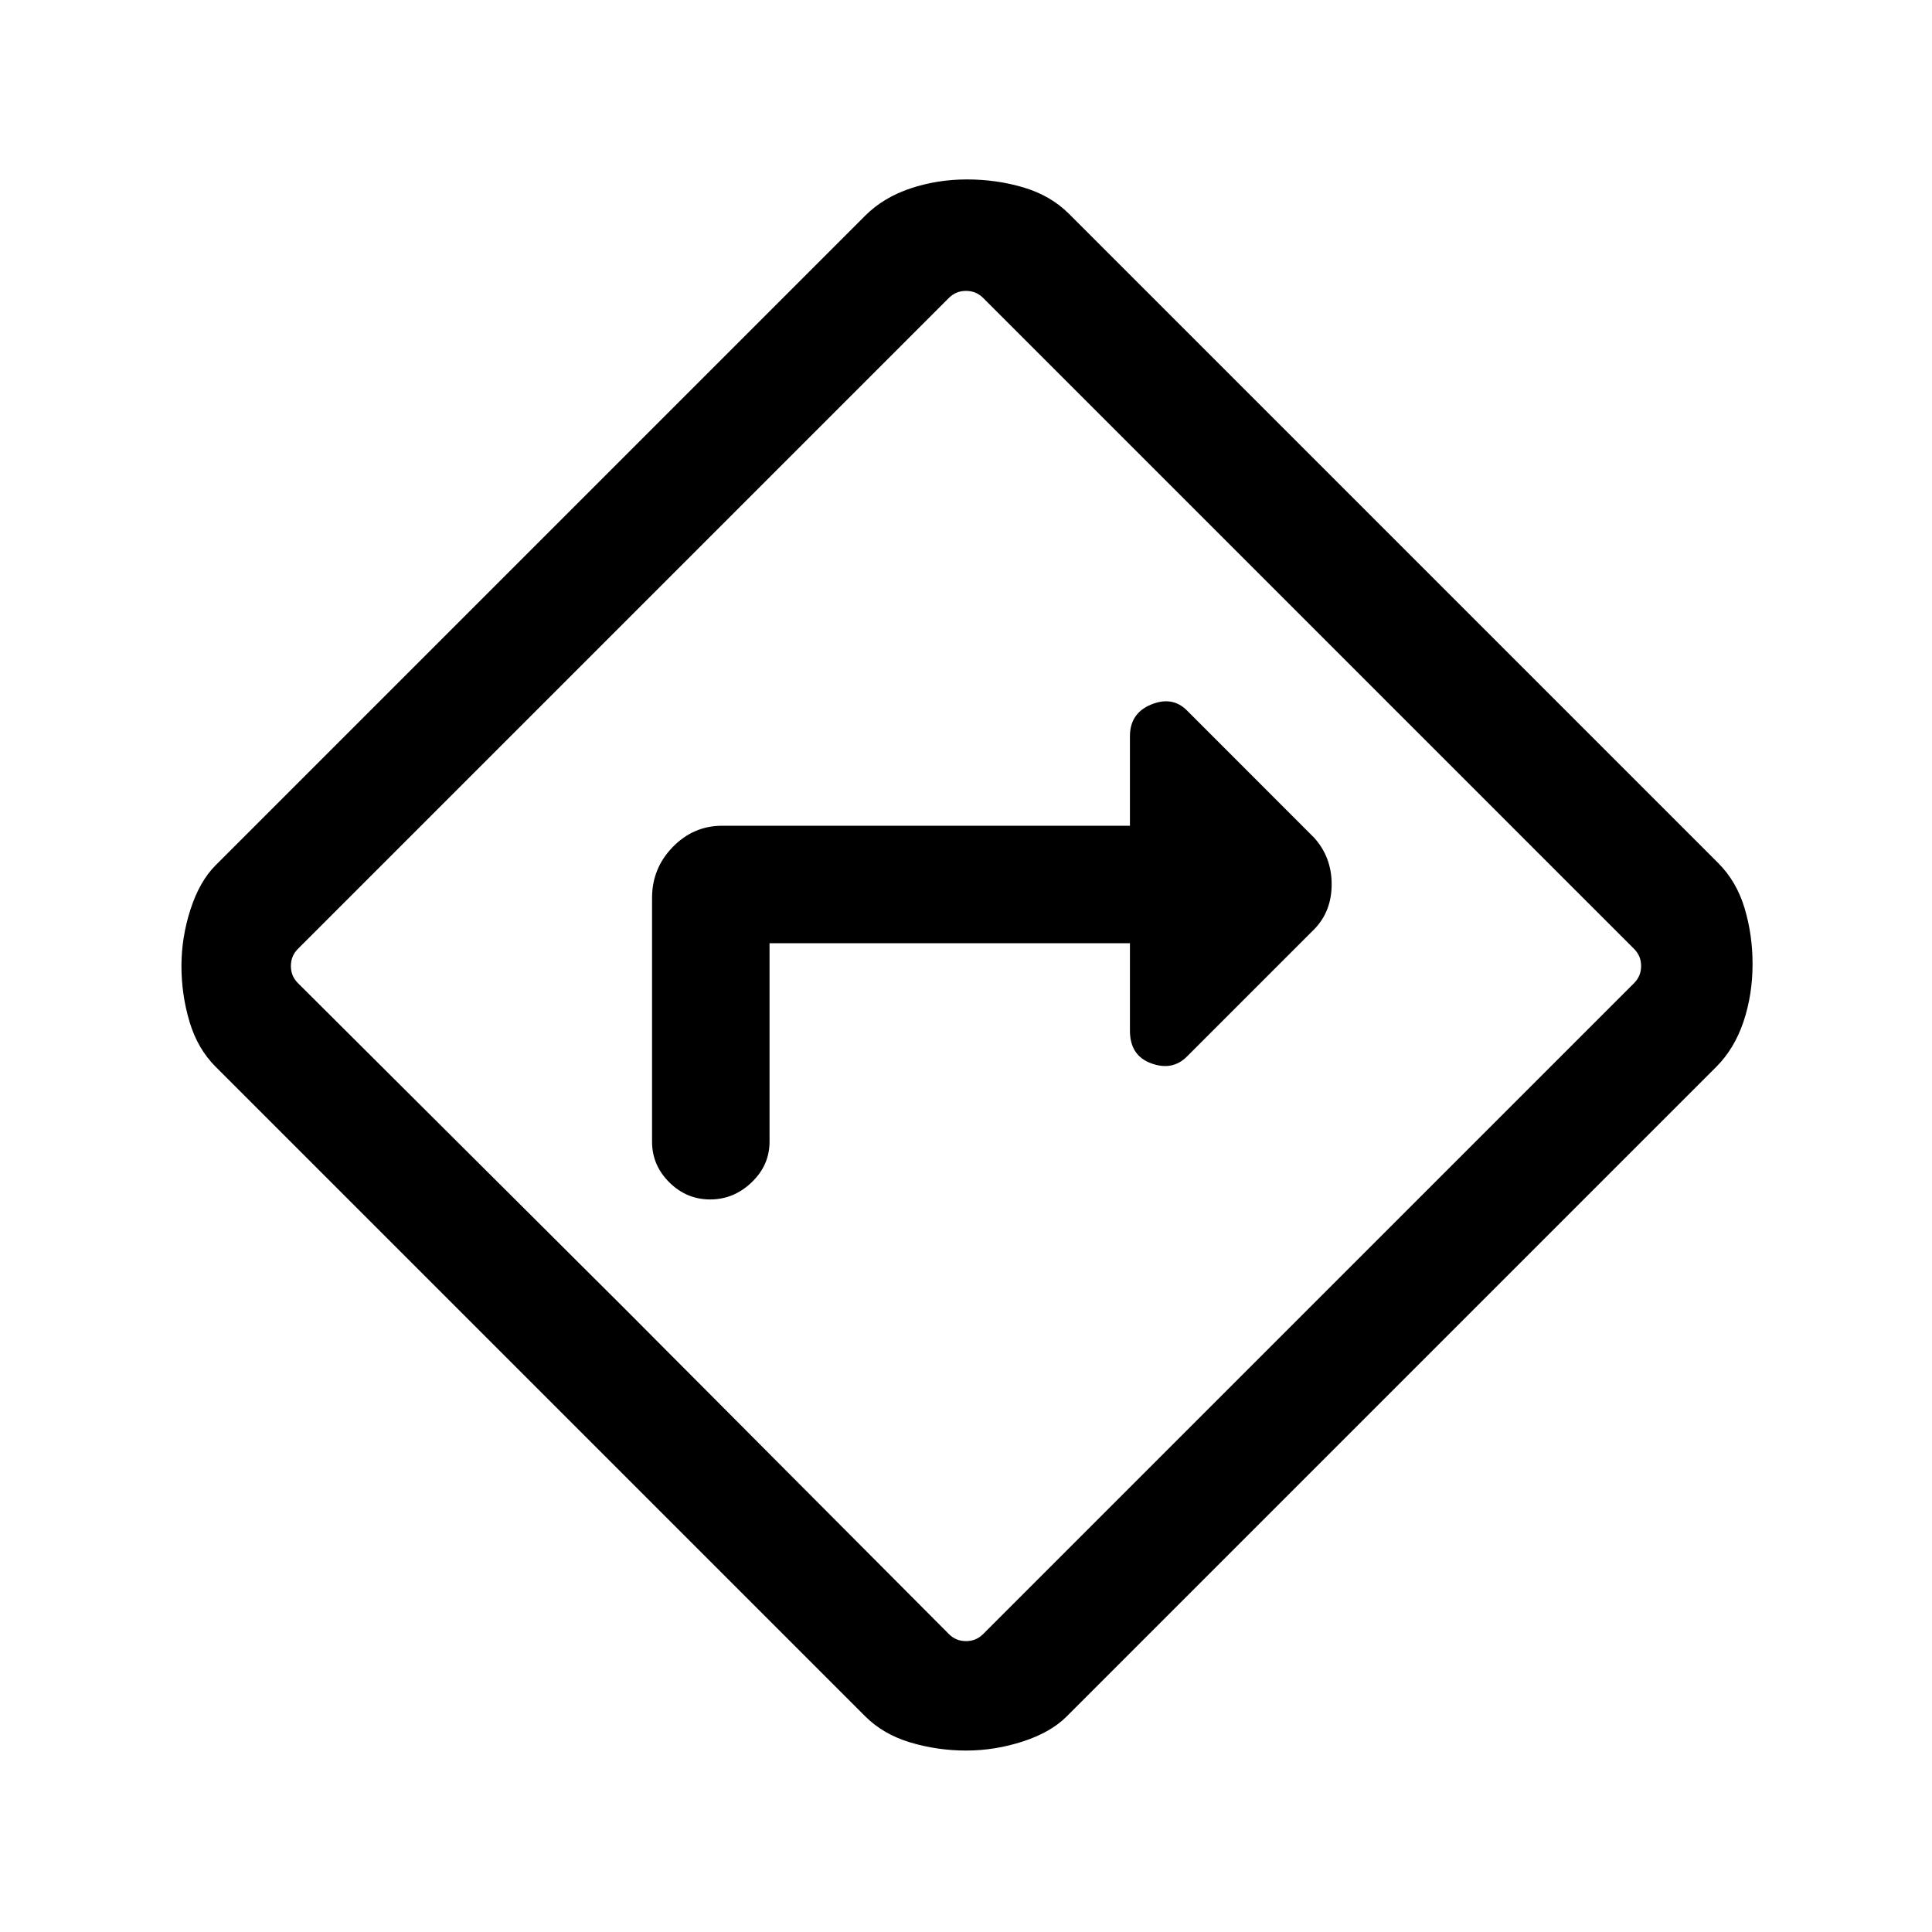 <svg xmlns="http://www.w3.org/2000/svg" height="48" viewBox="0 -960 960 960" width="48"><path d="M382.38-491.31h179.08v43.46q0 12.35 10.54 16.21 10.54 3.87 17.77-3.36l63.46-63.46q8.46-8.81 8.46-22.17 0-13.36-8.61-23.01L589.77-607q-7.23-7.23-17.77-2.92-10.54 4.31-10.54 15.77v44.46H358.85q-14.29 0-24.57 10.57Q324-528.56 324-513.85v121.16q0 11.67 8.56 20.18 8.57 8.51 20.31 8.51 11.75 0 20.63-8.51 8.88-8.51 8.88-20.18v-98.62Zm97.71 401.15q-14.22 0-27.68-4-13.46-4-22.49-13L107.16-429.92q-9-8.99-13-22.43t-4-27.66q0-14.22 4.5-28.13 4.5-13.91 12.5-21.94l322.76-322.76q8.99-9 22.38-13.5 13.39-4.5 28.16-4.5t28.18 4q13.41 4 22.44 13l322.76 322.76q9 8.99 13 22.24 4 13.26 4 27.8 0 15.27-4.5 28.68t-13.5 22.44L530.08-107.16q-7.99 8-21.88 12.5-13.89 4.5-28.11 4.5ZM310.08-310.08 471.54-148q3.46 3.46 8.46 3.46 5 0 8.46-3.46L812-471.54q3.46-3.46 3.46-8.46 0-5-3.46-8.46L488.46-812q-3.46-3.46-8.46-3.46-5 0-8.46 3.46L148-488.46q-3.46 3.46-3.46 8.46 0 5 3.46 8.46l162.08 161.46ZM480-480Z"/></svg>